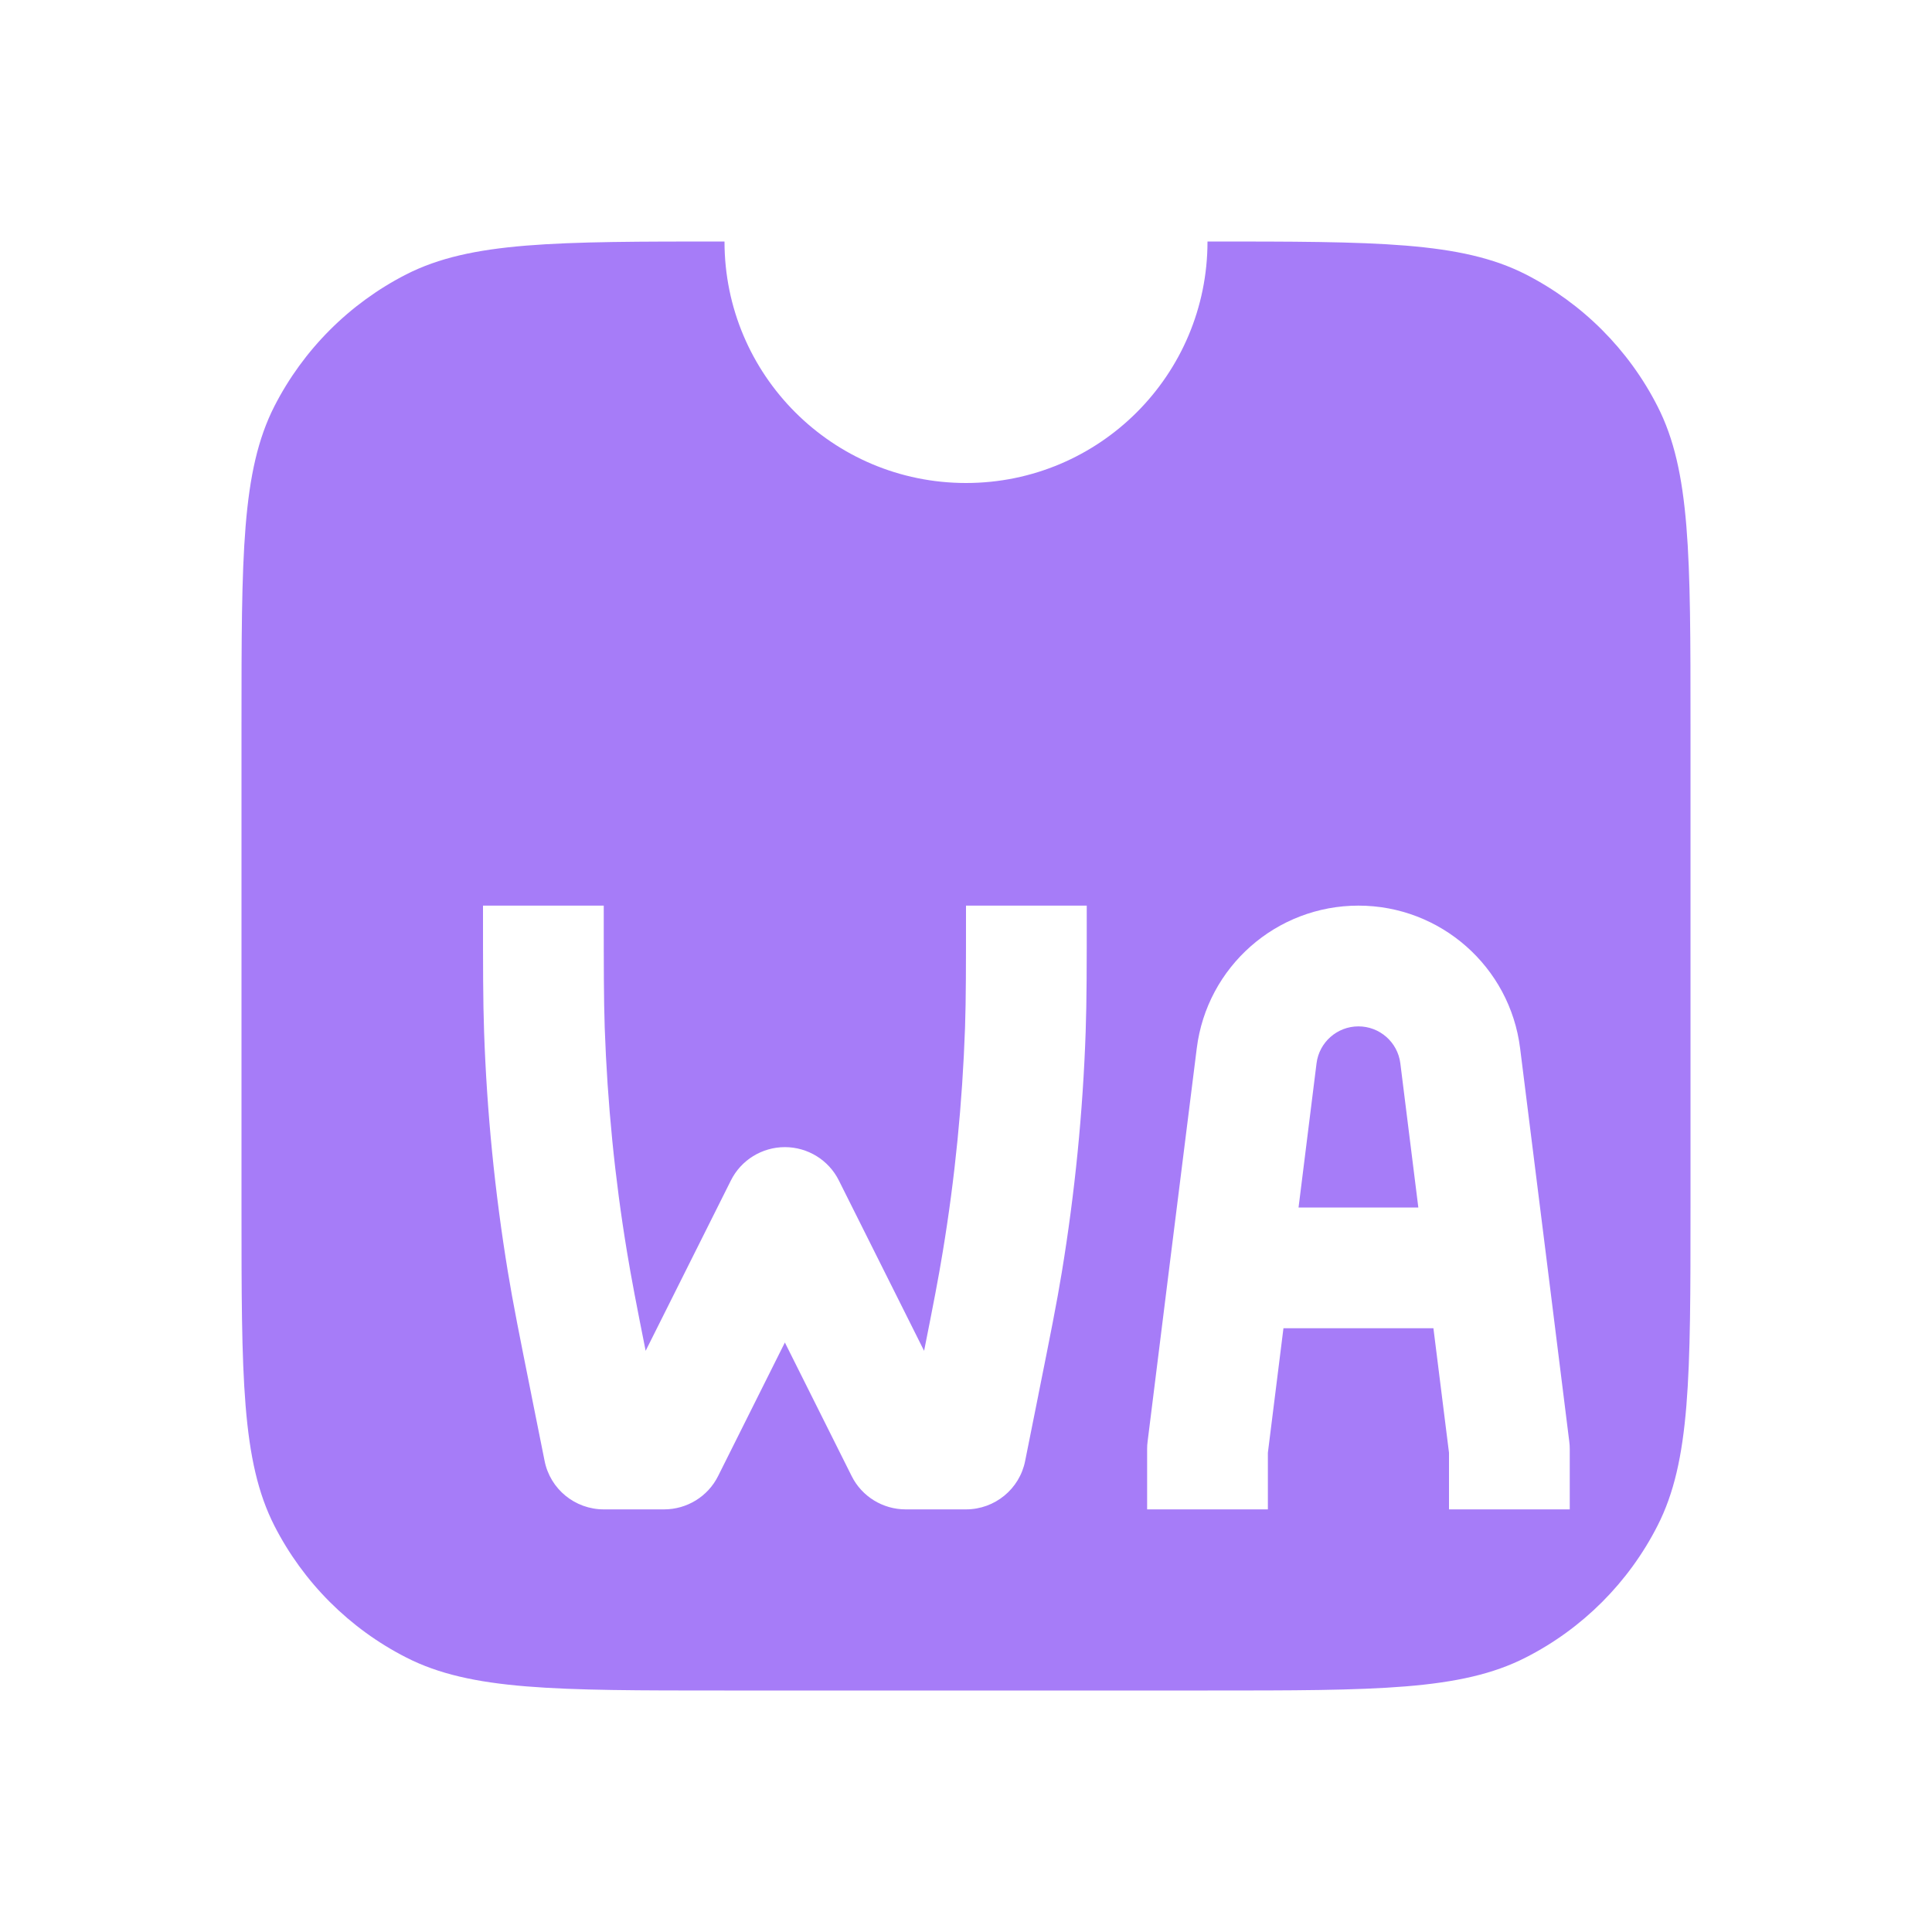 <svg width="16" height="16" viewBox="0 0 16 16" fill="none" xmlns="http://www.w3.org/2000/svg">
<path fill-rule="evenodd" clip-rule="evenodd" d="M8 4C9.105 4 10 3.105 10 2C11.4 2 12.1 2 12.635 2.272C13.105 2.512 13.488 2.895 13.727 3.365C14 3.9 14 4.6 14 6V10C14 11.4 14 12.1 13.727 12.635C13.488 13.105 13.105 13.488 12.635 13.727C12.1 14 11.4 14 10 14H6C4.6 14 3.9 14 3.365 13.727C2.895 13.488 2.512 13.105 2.272 12.635C2 12.1 2 11.4 2 10V6C2 4.6 2 3.9 2.272 3.365C2.512 2.895 2.895 2.512 3.365 2.272C3.9 2 4.6 2 6 2C6 3.105 6.895 4 8 4ZM11.25 7.5C10.569 7.5 9.995 8.007 9.911 8.682L9.691 10.438L9.504 11.938C9.501 11.959 9.5 11.979 9.5 12V12.5H10.5V12.031L10.629 11H11.871L12 12.031V12.5H13V12C13 11.979 12.999 11.959 12.996 11.938L12.809 10.438L12.589 8.682C12.505 8.007 11.931 7.5 11.25 7.5ZM11.597 8.806L11.746 10H10.754L10.903 8.806C10.925 8.631 11.074 8.5 11.25 8.5C11.426 8.5 11.575 8.631 11.597 8.806ZM4 7.511V7.5H5C5 8.017 5 8.265 5.008 8.511C5.03 9.134 5.091 9.755 5.193 10.37C5.228 10.583 5.269 10.796 5.347 11.187L6.053 9.776C6.137 9.607 6.311 9.5 6.5 9.5C6.689 9.5 6.863 9.607 6.947 9.776L7.653 11.187C7.731 10.796 7.772 10.583 7.807 10.37C7.909 9.755 7.97 9.134 7.992 8.511C8 8.265 8 8.017 8 7.5H9V7.511V7.511V7.511C9 8.015 9 8.28 8.991 8.545C8.968 9.211 8.902 9.875 8.794 10.533C8.751 10.795 8.699 11.054 8.6 11.548L8.598 11.559L8.49 12.098C8.444 12.332 8.238 12.5 8 12.5H7.5C7.311 12.5 7.137 12.393 7.053 12.224L6.5 11.118L5.947 12.224C5.863 12.393 5.689 12.5 5.5 12.5H5C4.762 12.5 4.556 12.332 4.51 12.098L4.402 11.559L4.4 11.548L4.4 11.548L4.4 11.548C4.301 11.054 4.249 10.795 4.206 10.533C4.098 9.875 4.032 9.211 4.009 8.545C4 8.28 4 8.015 4 7.511Z" fill="#A67CF8"/>
</svg>

